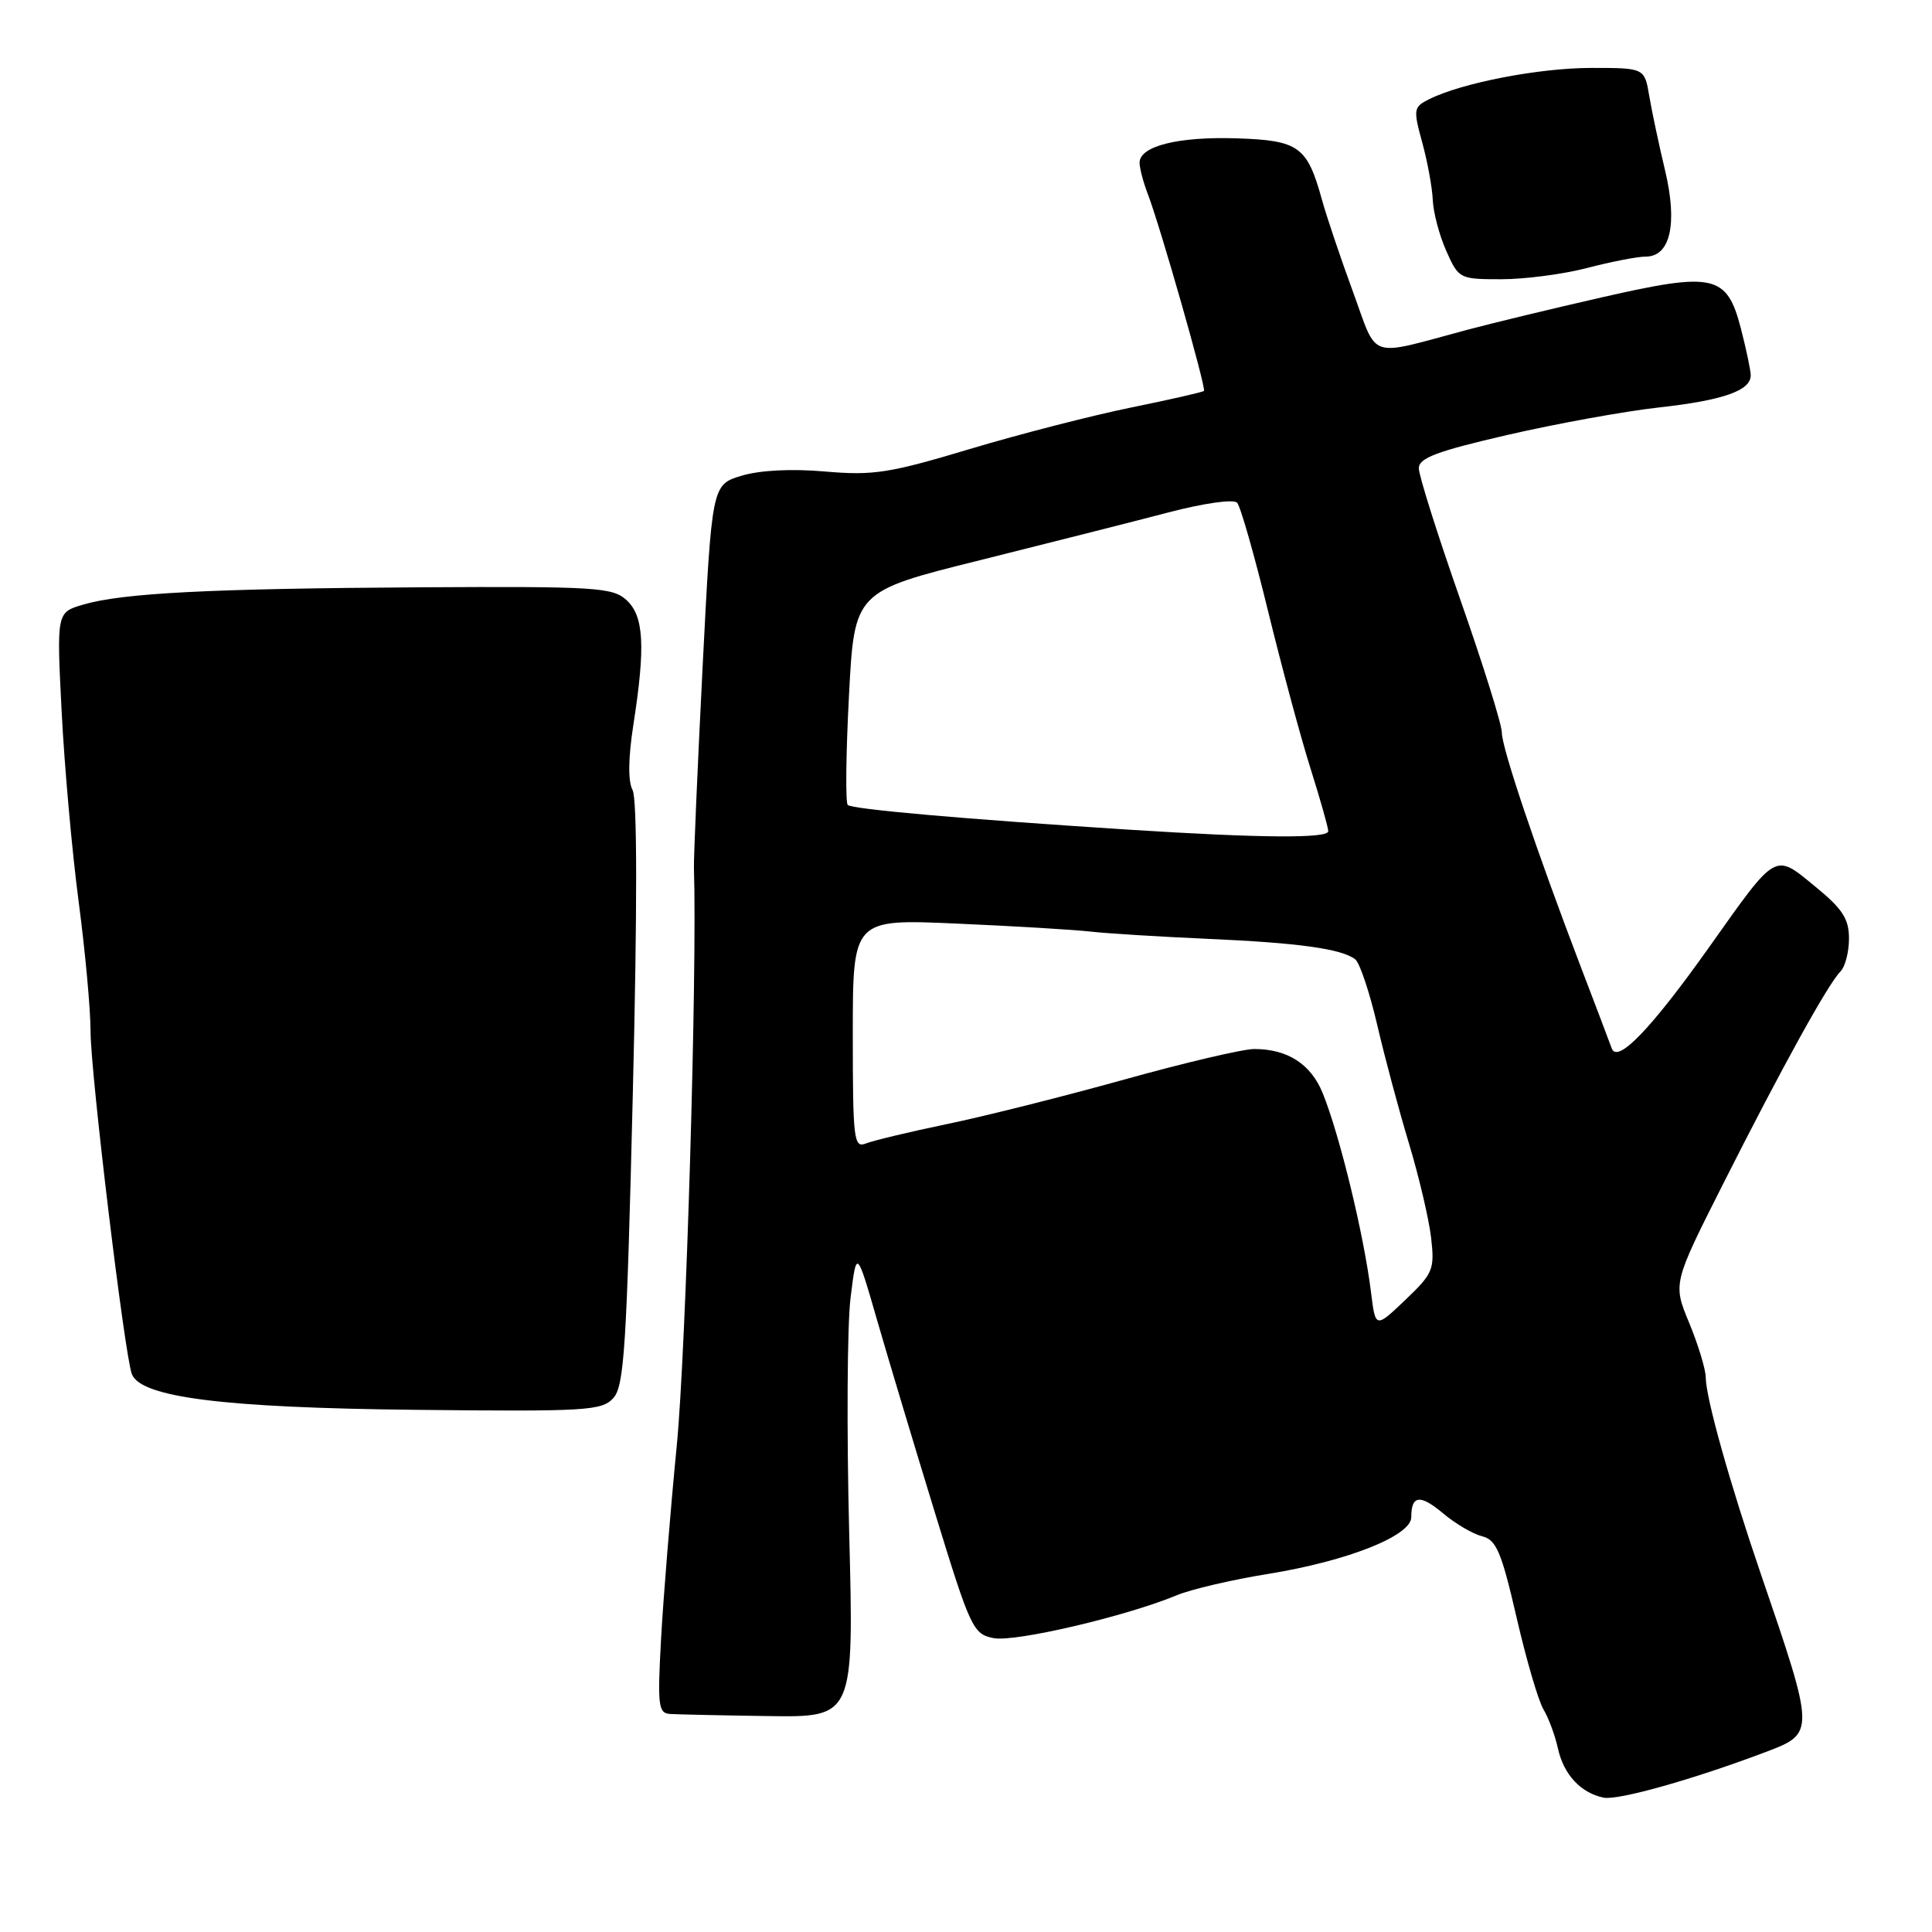 <?xml version="1.0" encoding="UTF-8" standalone="no"?>
<!DOCTYPE svg PUBLIC "-//W3C//DTD SVG 1.1//EN" "http://www.w3.org/Graphics/SVG/1.1/DTD/svg11.dtd" >
<svg xmlns="http://www.w3.org/2000/svg" xmlns:xlink="http://www.w3.org/1999/xlink" version="1.1" viewBox="0 0 256 256">
 <g >
 <path fill="currentColor"
d=" M 233.99 232.14 C 240.53 229.67 240.52 229.58 233.30 208.50 C 229.21 196.54 226.04 185.25 226.02 182.52 C 226.01 181.43 225.02 178.18 223.83 175.30 C 221.66 170.07 221.66 170.07 228.37 156.78 C 236.10 141.47 242.23 130.37 243.86 128.74 C 244.49 128.11 245.00 126.15 245.00 124.37 C 245.00 121.75 244.15 120.43 240.50 117.45 C 235.09 113.01 235.49 112.78 226.55 125.39 C 218.81 136.31 214.30 141.00 213.56 138.91 C 213.28 138.13 211.42 133.22 209.42 128.00 C 203.56 112.64 199.00 99.11 199.00 97.06 C 199.00 96.01 196.53 88.09 193.50 79.46 C 190.47 70.82 188.00 62.99 188.00 62.05 C 188.00 60.69 190.39 59.79 199.75 57.63 C 206.21 56.14 215.20 54.51 219.73 54.00 C 228.33 53.05 232.01 51.76 231.98 49.71 C 231.97 49.05 231.38 46.25 230.67 43.50 C 228.82 36.39 227.12 36.01 212.34 39.38 C 205.83 40.86 197.80 42.80 194.50 43.68 C 181.02 47.28 182.64 47.82 179.26 38.62 C 177.62 34.15 175.78 28.69 175.17 26.48 C 173.21 19.39 172.11 18.60 163.86 18.33 C 156.11 18.08 151.00 19.36 151.00 21.56 C 151.00 22.28 151.49 24.14 152.08 25.68 C 153.72 29.93 159.86 51.46 159.53 51.80 C 159.37 51.96 155.03 52.95 149.87 54.00 C 144.72 55.05 135.10 57.52 128.50 59.50 C 117.83 62.70 115.71 63.03 109.36 62.48 C 104.92 62.09 100.74 62.30 98.28 63.03 C 94.33 64.22 94.33 64.22 93.10 88.36 C 92.43 101.64 91.91 113.62 91.95 115.00 C 92.39 128.95 90.90 178.95 89.68 191.50 C 88.82 200.30 87.88 211.89 87.59 217.25 C 87.11 225.99 87.23 227.01 88.78 227.11 C 89.72 227.17 95.60 227.30 101.83 227.39 C 113.15 227.55 113.15 227.55 112.52 203.02 C 112.18 189.54 112.26 175.57 112.70 172.00 C 113.50 165.50 113.50 165.50 116.24 175.00 C 117.75 180.22 121.20 191.70 123.90 200.50 C 128.59 215.77 128.94 216.53 131.66 217.06 C 134.48 217.62 149.24 214.16 155.93 211.38 C 157.82 210.59 163.30 209.31 168.11 208.54 C 178.56 206.84 187.00 203.50 187.00 201.04 C 187.00 198.11 188.17 197.97 191.22 200.53 C 192.83 201.89 195.15 203.25 196.37 203.56 C 198.27 204.03 198.94 205.60 200.95 214.31 C 202.24 219.91 203.85 225.41 204.52 226.51 C 205.19 227.62 206.05 229.94 206.43 231.66 C 207.19 235.14 209.46 237.58 212.50 238.20 C 214.41 238.58 224.44 235.76 233.99 232.14 Z  M 81.27 185.25 C 82.71 183.67 83.04 178.42 83.85 144.97 C 84.45 120.45 84.44 105.84 83.82 104.69 C 83.20 103.52 83.24 100.44 83.93 96.00 C 85.55 85.60 85.32 81.60 82.99 79.49 C 81.15 77.83 78.86 77.69 55.74 77.82 C 27.69 77.99 16.22 78.58 11.00 80.12 C 7.50 81.15 7.50 81.15 8.17 94.33 C 8.54 101.57 9.55 112.88 10.42 119.46 C 11.29 126.04 12.00 133.78 12.00 136.68 C 12.00 142.17 16.51 179.56 17.47 182.07 C 18.66 185.16 29.60 186.54 55.06 186.81 C 77.74 187.05 79.75 186.93 81.27 185.25 Z  M 210.34 35.50 C 213.51 34.67 216.99 34.00 218.07 34.00 C 221.34 34.00 222.31 29.63 220.63 22.58 C 219.83 19.24 218.89 14.81 218.54 12.75 C 217.91 9.00 217.91 9.00 210.85 9.00 C 203.94 9.00 193.65 10.99 189.34 13.16 C 187.30 14.18 187.25 14.49 188.45 18.87 C 189.15 21.42 189.78 24.85 189.85 26.50 C 189.92 28.15 190.72 31.19 191.64 33.25 C 193.28 36.94 193.39 37.00 198.94 37.00 C 202.04 37.00 207.17 36.33 210.34 35.50 Z  M 181.67 171.26 C 180.74 163.69 177.52 150.41 175.27 144.86 C 173.70 140.99 170.61 139.00 166.19 139.00 C 164.70 139.00 156.95 140.82 148.99 143.04 C 141.02 145.26 130.45 147.92 125.50 148.94 C 120.55 149.97 115.71 151.13 114.75 151.51 C 113.13 152.16 113.00 151.09 113.00 136.99 C 113.00 121.77 113.00 121.77 126.75 122.38 C 134.31 122.71 142.30 123.19 144.50 123.44 C 146.70 123.69 153.68 124.12 160.00 124.40 C 172.07 124.93 177.78 125.72 179.58 127.12 C 180.17 127.58 181.47 131.46 182.47 135.73 C 183.46 140.00 185.36 147.10 186.69 151.50 C 188.02 155.90 189.34 161.53 189.63 164.00 C 190.11 168.22 189.90 168.73 186.20 172.26 C 182.26 176.01 182.26 176.01 181.67 171.26 Z  M 149.50 109.93 C 127.82 108.54 112.89 107.23 112.33 106.66 C 112.02 106.35 112.09 99.86 112.49 92.24 C 113.21 78.37 113.21 78.37 129.85 74.23 C 139.01 71.94 150.24 69.10 154.82 67.90 C 159.56 66.66 163.47 66.11 163.93 66.62 C 164.37 67.10 166.22 73.58 168.03 81.00 C 169.85 88.42 172.38 97.83 173.67 101.89 C 174.95 105.95 176.00 109.67 176.00 110.14 C 176.00 111.12 166.96 111.05 149.50 109.93 Z "/>
</g>
</svg>